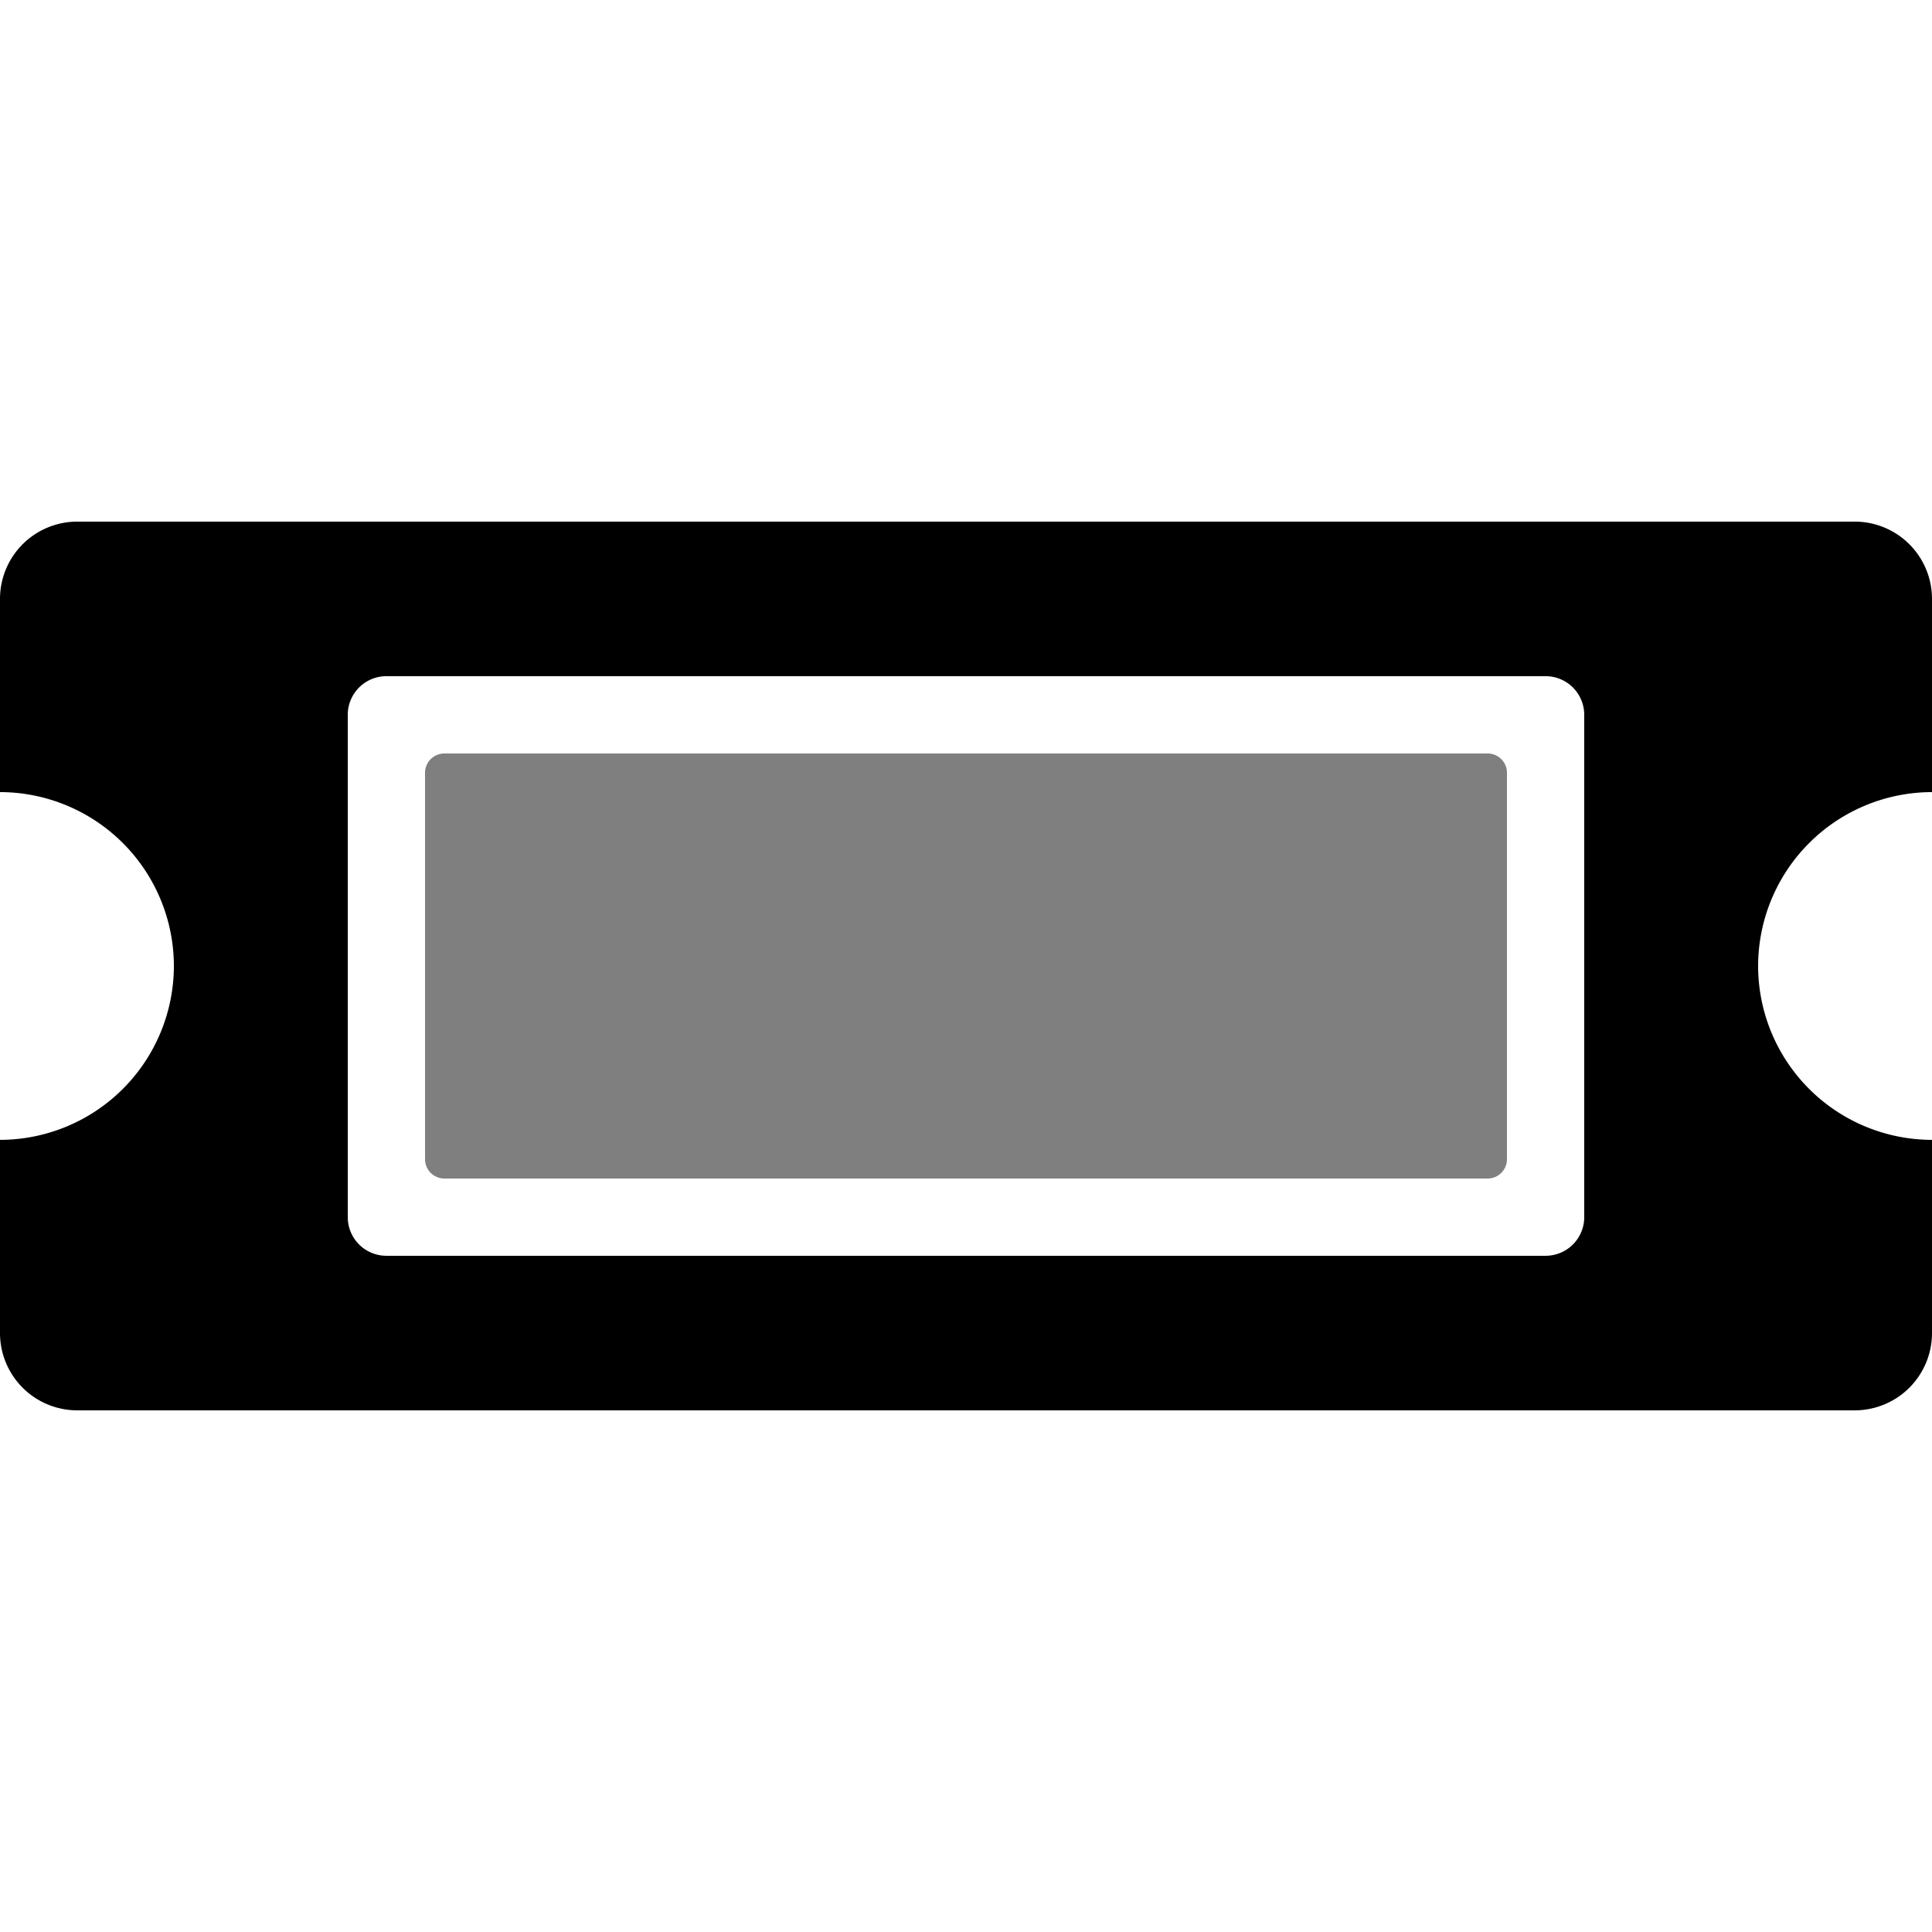 <svg xmlns="http://www.w3.org/2000/svg" xmlns:xlink="http://www.w3.org/1999/xlink" width="100" height="100" viewBox="0 0 100 100"><defs><clipPath id="b"><rect width="100" height="100"/></clipPath></defs><g id="a" clip-path="url(#b)"><path d="M-5684-1224h-92a4,4,0,0,1-4-4v-10a9.011,9.011,0,0,0,9-9,9.011,9.011,0,0,0-9-9v-10a4,4,0,0,1,4-4h92a4,4,0,0,1,4,4v10a9.012,9.012,0,0,0-9,9,9.01,9.01,0,0,0,9,9v10A4,4,0,0,1-5684-1224Zm-76-38a2,2,0,0,0-2,2v26a2,2,0,0,0,2,2h60a2,2,0,0,0,2-2v-26a2,2,0,0,0-2-2Z" transform="translate(5780 1296.999)"/><path d="M1,0H55a1,1,0,0,1,1,1V21a1,1,0,0,1-1,1H1a1,1,0,0,1-1-1V1A1,1,0,0,1,1,0Z" transform="translate(22 39)" opacity="0.5"/></g></svg>